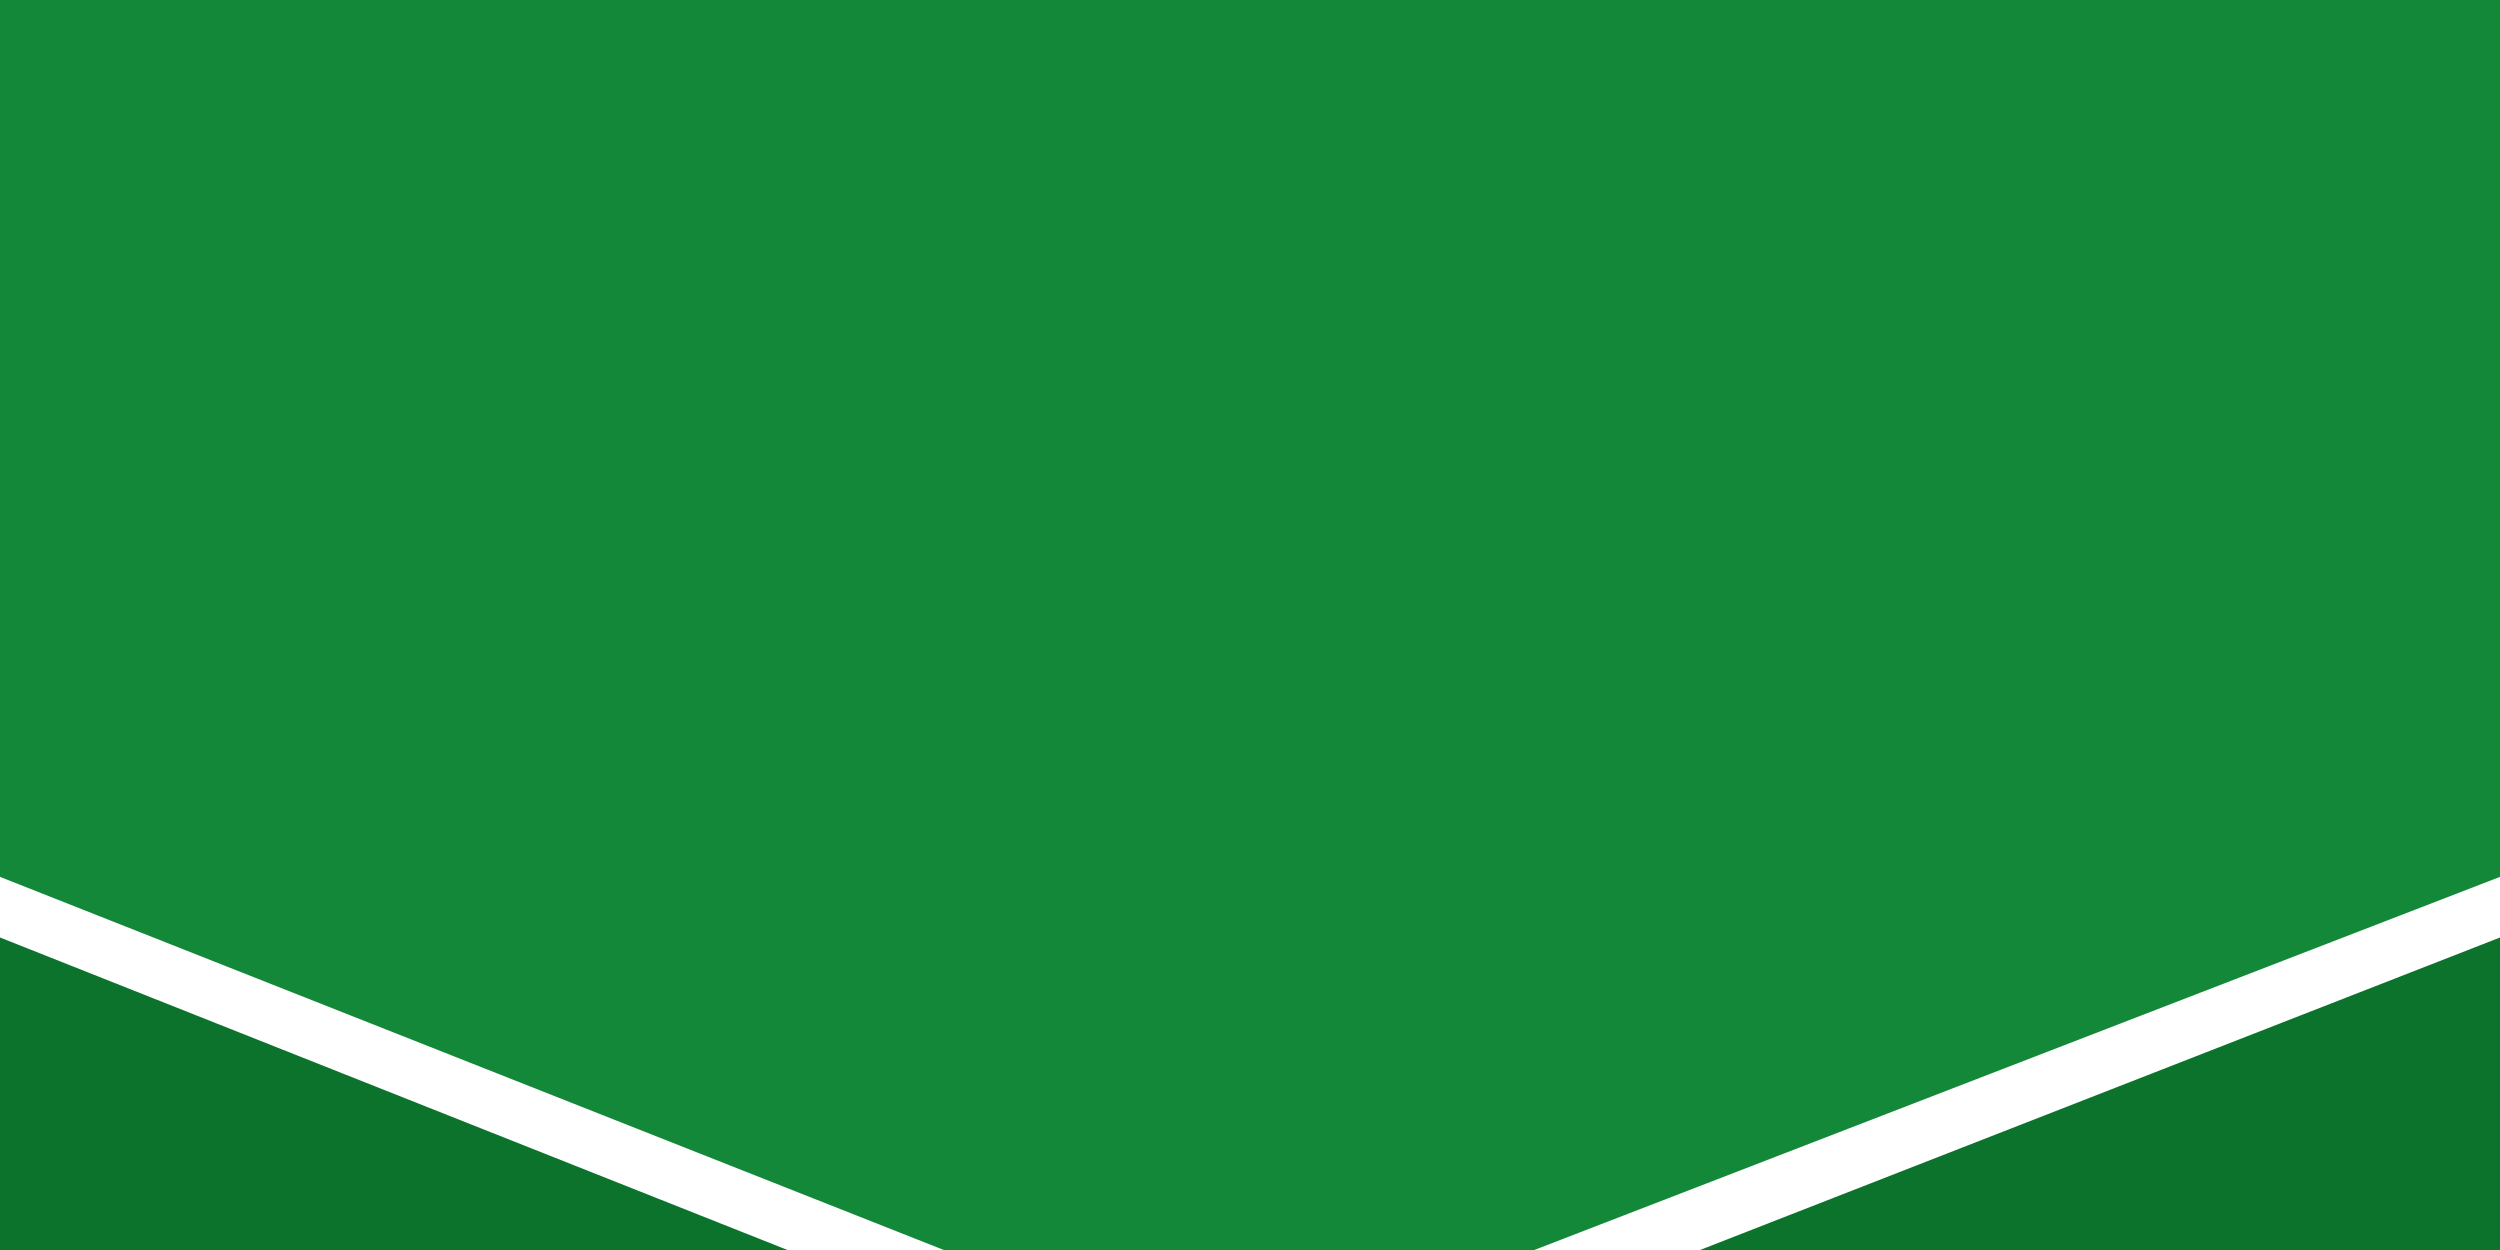 <svg height="200" viewBox="0 0 400 200" width="400" xmlns="http://www.w3.org/2000/svg"><rect x="0" y="0" width="400" height="200" fill="#333333" stroke="none"/><g fill="none" fill-rule="evenodd" transform="matrix(0 1 -1 0 400 -30)"><path d="m62 0h220v400h-220z" fill="#fff"/><path d="m46.161 0h202.299v400h-202.299l-78.161-197.701z" fill="#148839" transform="matrix(-1 0 0 1 216.46 0)"/><path d="m180 0 78.74 201.575-78.74 198.425h334.803v-400z" fill="#0b732c"/></g></svg>